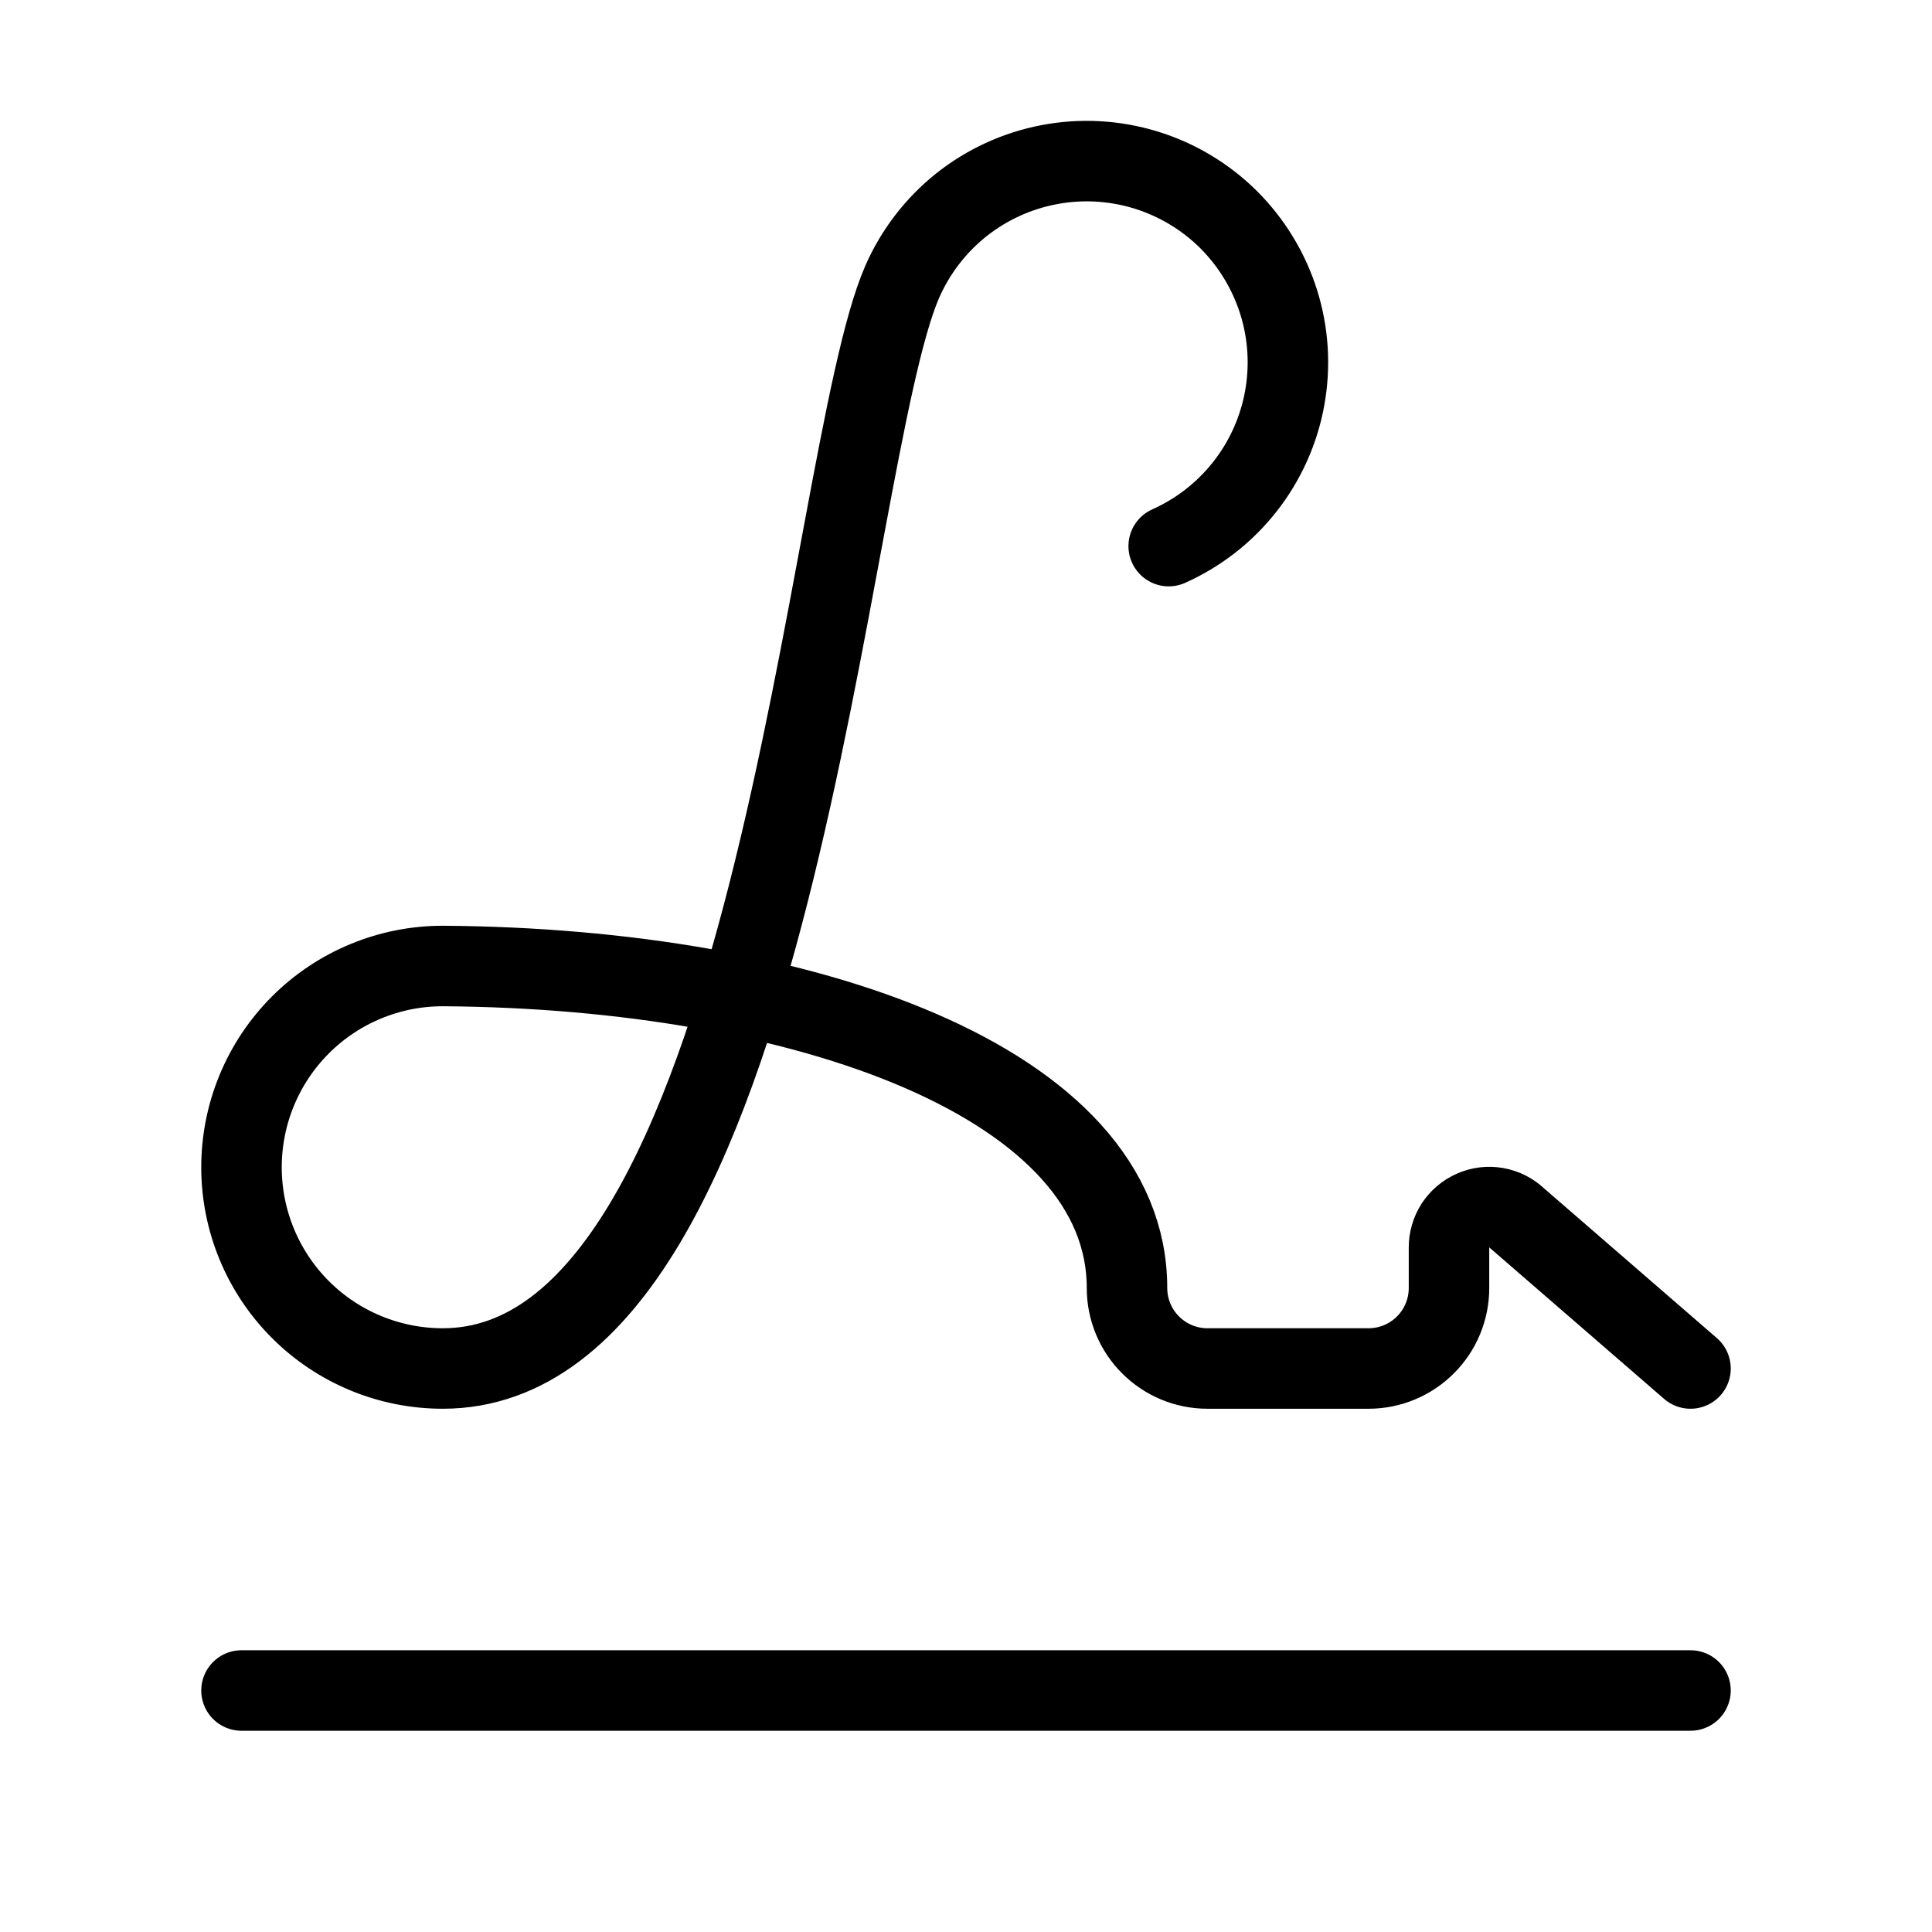 <svg width="24" height="24" viewBox="0 0 24 24" fill="none" xmlns="http://www.w3.org/2000/svg"><path d="M21 17 18.844 15.132C18.773 15.064 18.683 15.019 18.586 15.002 18.49 14.985 18.39 14.997 18.3 15.037 18.21 15.076 18.134 15.141 18.08 15.223 18.027 15.306 17.999 15.402 18 15.5V16C18 16.265 17.895 16.52 17.707 16.707 17.52 16.895 17.265 17 17 17H15C14.735 17 14.48 16.895 14.293 16.707 14.105 16.52 14 16.265 14 16 14 13.455 10.009 12.03 5.5 12 4.837 12 4.201 12.263 3.732 12.732 3.263 13.201 3 13.837 3 14.5 3 15.163 3.263 15.799 3.732 16.268 4.201 16.737 4.837 17 5.5 17 9.653 17 10.245 5.705 11.208 3.5 11.371 3.128 11.622 2.801 11.939 2.547 12.257 2.294 12.631 2.122 13.03 2.046 13.429 1.969 13.841 1.992 14.229 2.11 14.618 2.229 14.971 2.44 15.26 2.726 15.548 3.013 15.762 3.365 15.884 3.752 16.006 4.14 16.031 4.551 15.958 4.951 15.885 5.35 15.716 5.726 15.465 6.045 15.214 6.365 14.889 6.618 14.518 6.784M3 21H21" stroke="currentColor" stroke-linecap="round" stroke-linejoin="round"/></svg>